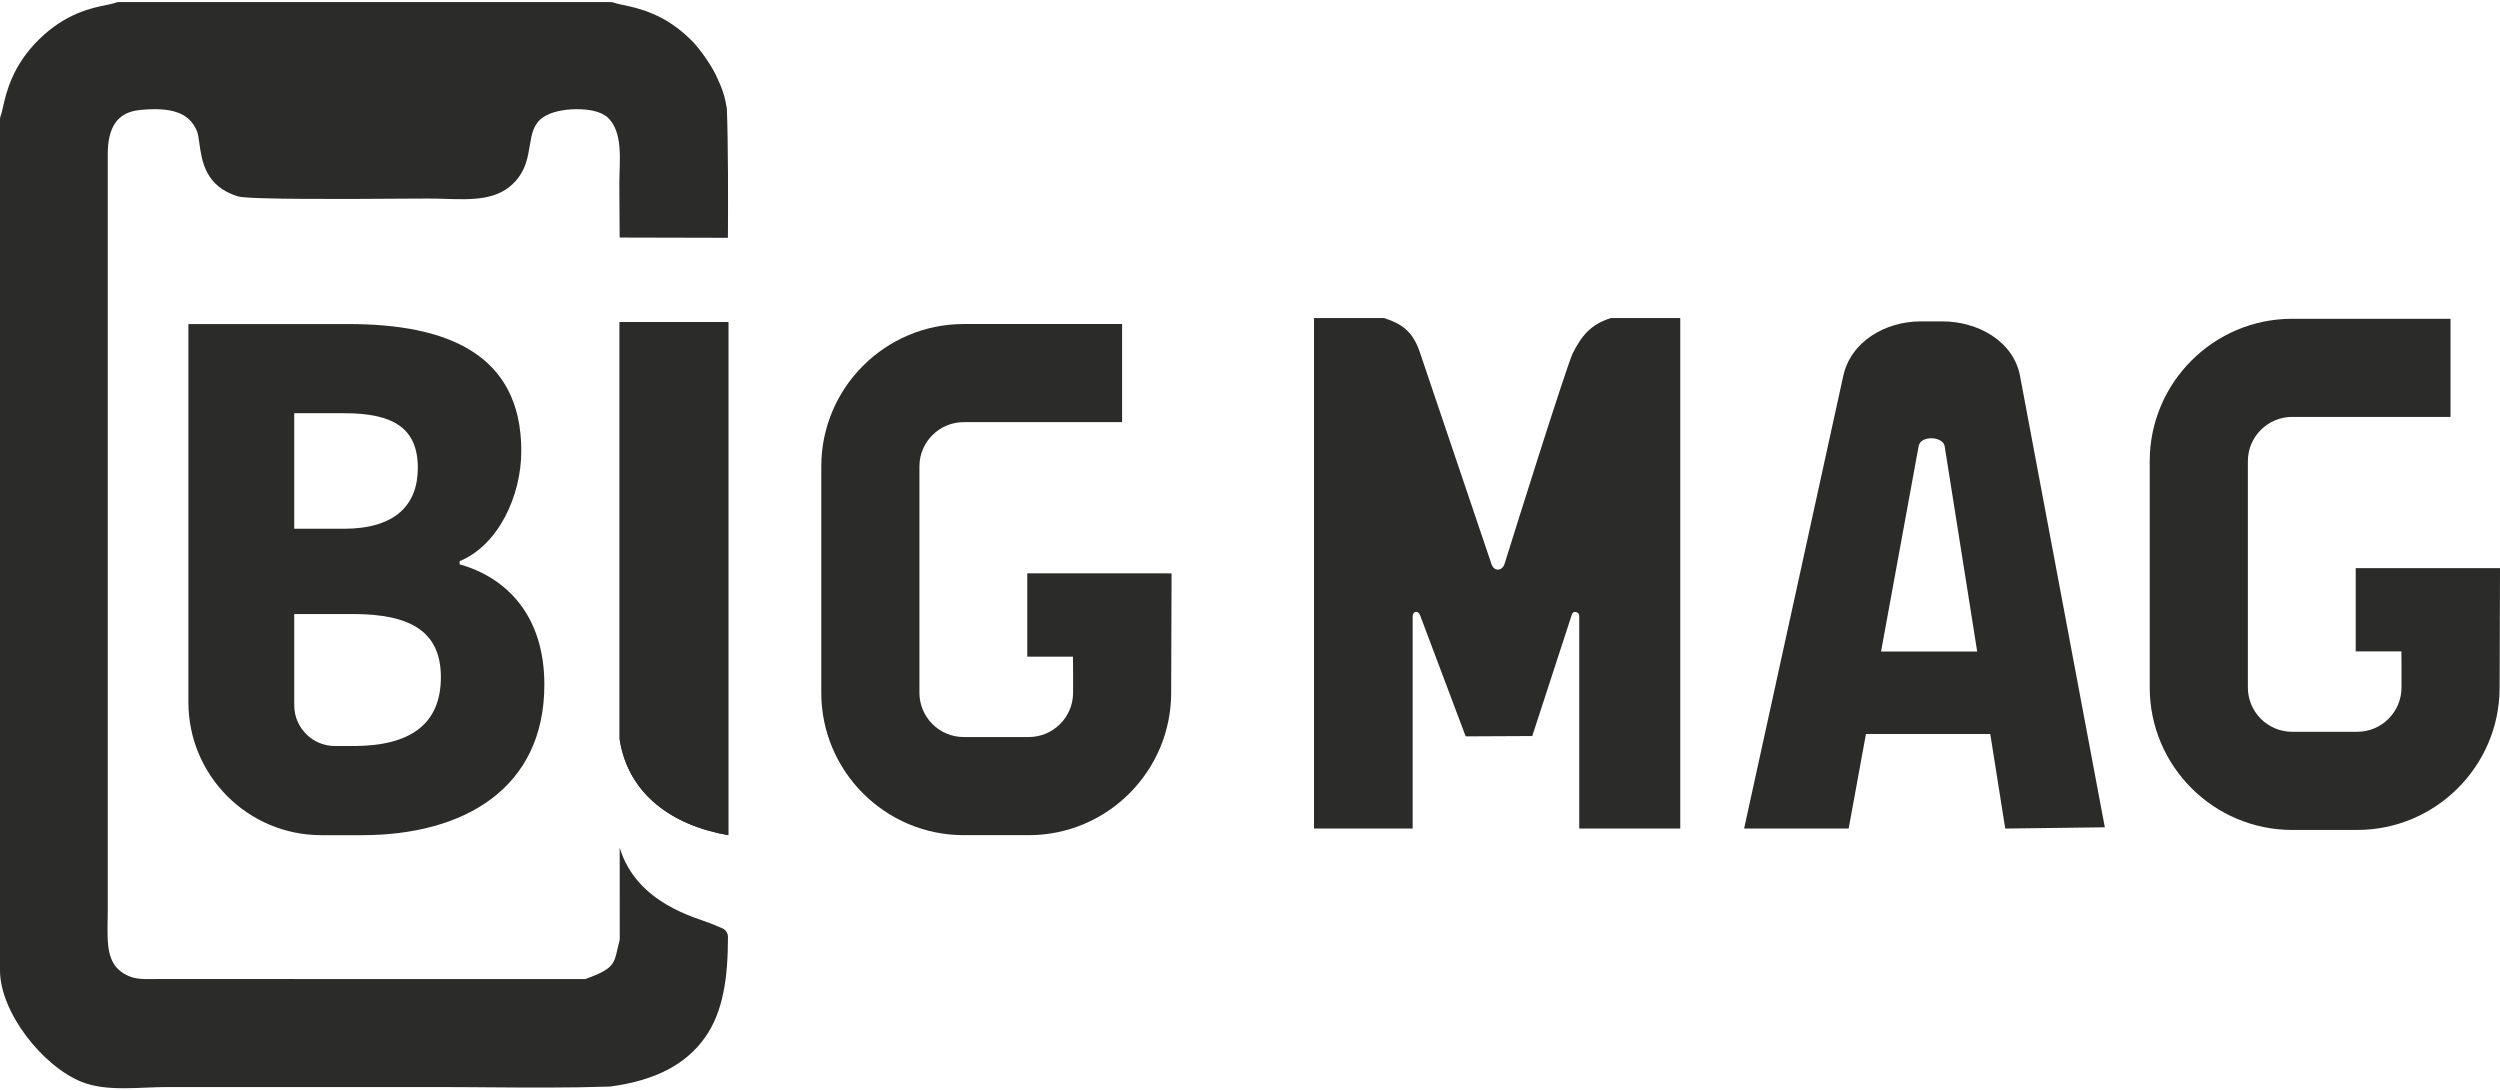 <svg width="156" height="68" viewBox="0 0 156 68" fill="none" xmlns="http://www.w3.org/2000/svg">
<path fill-rule="evenodd" clip-rule="evenodd" d="M125.127 51.702L131.341 51.624L126.051 23.463C125.644 21.287 123.417 20.054 121.203 20.054H119.867C117.652 20.054 115.491 21.301 115.018 23.463L108.832 51.702H115.356L119.724 27.834C119.851 27.141 121.249 27.23 121.345 27.834L125.127 51.702V51.702Z" fill="#2B2B2A"/>
<path d="M104.848 19.846V51.702H98.544V38.433C98.544 38.17 98.168 38.09 98.092 38.322L95.613 45.929L91.458 45.949L88.612 38.387C88.497 38.083 88.15 38.113 88.15 38.477V51.702H81.994V19.846H86.368C87.415 20.184 88.13 20.64 88.574 21.91L93.055 35.16C93.193 35.664 93.731 35.68 93.891 35.166C94.529 33.117 97.541 23.514 98.119 22.084C98.688 20.95 99.256 20.242 100.524 19.846H104.848V19.846Z" fill="#2B2B2A"/>
<path fill-rule="evenodd" clip-rule="evenodd" d="M147.09 51.788H143.031C138.129 51.788 134.143 47.801 134.143 42.901V28.778C134.143 23.878 138.129 19.892 143.031 19.892H152.913V26.015H143.031C141.506 26.015 140.267 27.254 140.267 28.778V42.901C140.267 44.424 141.506 45.664 143.031 45.664H147.09C148.613 45.664 149.854 44.424 149.854 42.901V41.61L149.847 40.649H146.997V35.45L156.001 35.451L155.976 42.901C155.976 47.801 151.989 51.788 147.09 51.788Z" fill="#2B2B2A"/>
<path d="M0 60.553V7.427H0.002C0.002 7.345 0.02 7.261 0.057 7.181C0.088 7.115 0.128 6.939 0.179 6.712C0.392 5.767 0.766 4.102 2.425 2.469C4.095 0.826 5.707 0.499 6.677 0.302C6.887 0.258 7.061 0.224 7.166 0.186C7.243 0.149 7.33 0.128 7.42 0.128H38.106V0.131C38.181 0.131 38.255 0.144 38.328 0.174C38.424 0.213 38.615 0.253 38.854 0.304C39.837 0.511 41.489 0.859 43.144 2.515C43.389 2.76 43.697 3.137 43.982 3.544C44.246 3.92 44.498 4.325 44.673 4.685C44.673 4.692 44.927 5.246 44.956 5.313C45.041 5.525 45.123 5.754 45.196 6.005C45.258 6.217 45.308 6.502 45.357 6.783C45.438 8.997 45.438 12.487 45.422 14.839L38.665 14.823L38.646 11.426C38.646 10.07 38.931 8.18 37.849 7.268C37.408 6.938 36.734 6.81 35.955 6.814C35.153 6.816 34.356 6.992 33.874 7.329C33.279 7.743 33.173 8.392 33.062 9.059C32.94 9.808 32.812 10.577 32.181 11.29C31.097 12.514 29.495 12.464 27.756 12.409C27.439 12.399 27.116 12.389 26.701 12.389C26.098 12.389 25.706 12.392 25.202 12.396C22.02 12.418 15.519 12.462 14.845 12.254C12.813 11.627 12.597 10.071 12.435 8.902C12.393 8.602 12.355 8.337 12.291 8.184H12.292L12.291 8.181C12.041 7.587 11.632 7.219 11.086 7.022C10.472 6.8 9.673 6.77 8.726 6.864C8.023 6.935 7.547 7.204 7.244 7.602C6.869 8.094 6.722 8.805 6.724 9.601V56.686H6.726C6.726 56.796 6.721 57.114 6.716 57.427C6.693 58.939 6.675 60.135 7.755 60.767C8.334 61.106 8.824 61.101 9.556 61.093C9.788 61.092 9.863 61.09 9.94 61.09V61.091L36.523 61.093C38.561 60.369 38.287 60.064 38.672 58.638C38.671 56.517 38.671 55.016 38.669 52.893C39.717 56.4 43.505 57.276 44.343 57.621C44.608 57.73 44.88 57.844 45.047 57.915C45.268 57.998 45.425 58.212 45.425 58.463C45.425 61 45.129 63.132 43.997 64.733C42.849 66.356 40.988 67.415 38.083 67.798H38.079C38.061 67.801 38.041 67.802 38.022 67.803C35.485 67.887 32.876 67.867 30.288 67.847C29.312 67.839 28.339 67.832 26.934 67.832H10.407C8.702 67.832 6.667 68.138 5.098 67.511C2.647 66.529 0 63.154 0 60.553V60.553Z" fill="#2B2B2A"/>
<path fill-rule="evenodd" clip-rule="evenodd" d="M64.195 52.114H60.137C55.234 52.114 51.248 48.127 51.248 43.227V29.105C51.248 24.205 55.234 20.219 60.137 20.219H70.019V26.341H60.137C58.612 26.341 57.372 27.581 57.372 29.105V43.227C57.372 44.751 58.612 45.991 60.137 45.991H64.195C65.719 45.991 66.96 44.751 66.96 43.227V41.937L66.952 40.976H64.102V35.777L73.106 35.778L73.081 43.227C73.081 48.127 69.095 52.114 64.195 52.114V52.114Z" fill="#2B2B2A"/>
<path fill-rule="evenodd" clip-rule="evenodd" d="M38.666 46.14C39.203 49.564 41.955 51.511 45.446 52.114V20.096H38.666V46.14Z" fill="#2B2B2A"/>
<path fill-rule="evenodd" clip-rule="evenodd" d="M11.756 20.221H21.756C27.82 20.221 32.529 22.04 32.529 28.132C32.529 30.992 31.064 34.039 28.68 35.017V35.213C31.665 36.059 33.968 38.46 33.968 42.719C33.968 49.207 28.943 52.115 22.589 52.115H20.052C15.47 52.115 11.756 48.401 11.756 43.818V20.221V20.221ZM21.449 32.995C24.654 32.995 26.072 31.517 26.072 29.197C26.072 26.739 24.575 25.785 21.498 25.785H18.361V32.995H21.449V32.995ZM22.051 46.552C25.651 46.552 27.511 45.153 27.511 42.253C27.511 39.456 25.682 38.316 22.051 38.316H18.361V44.01C18.361 45.413 19.499 46.552 20.903 46.552H22.051V46.552Z" fill="#2B2B2A"/>
<path fill-rule="evenodd" clip-rule="evenodd" d="M38.666 46.14C39.203 49.564 41.955 51.511 45.446 52.114V20.096H38.666V46.14Z" fill="#2B2B2A"/>
<path fill-rule="evenodd" clip-rule="evenodd" d="M113.738 40.655H126.138V45.801H113.738V40.655Z" fill="#2B2B2A"/>
</svg>
